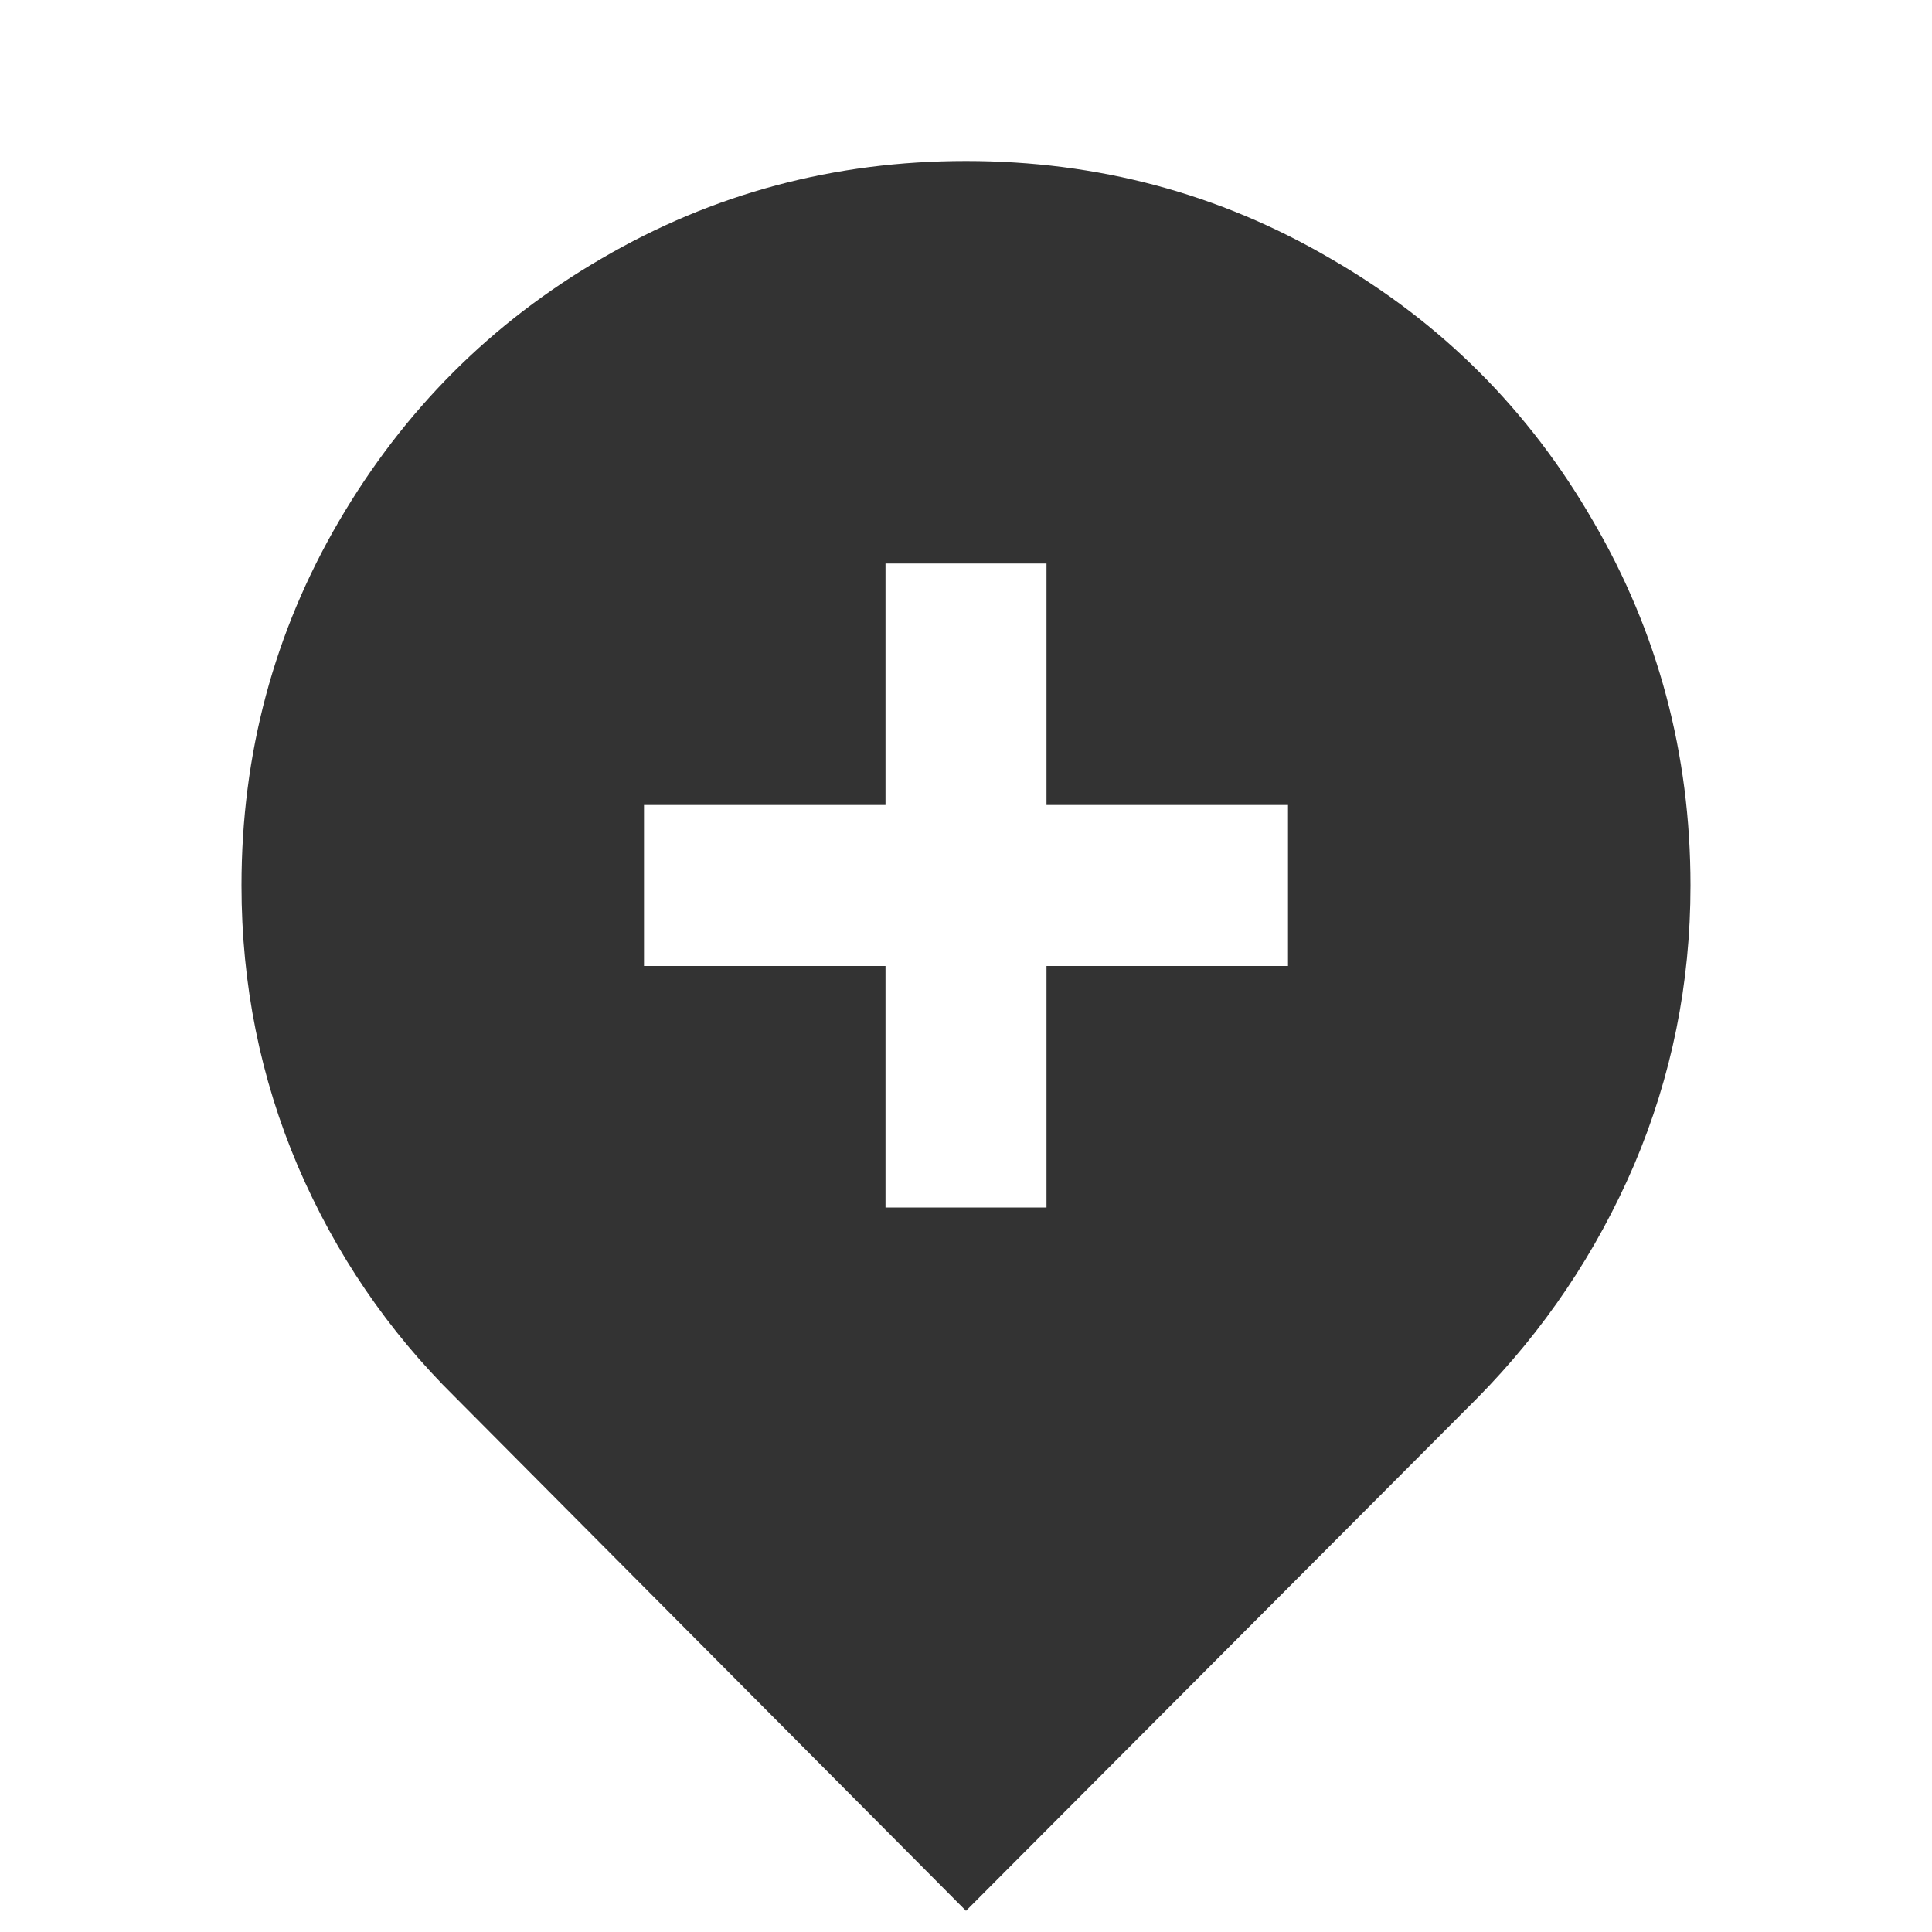 <svg width="24" height="24" viewBox="0 0 24 24" fill="none" xmlns="http://www.w3.org/2000/svg">
<path d="M3 11C3 9.363 3.404 7.854 4.211 6.474C5.018 5.094 6.105 4.006 7.474 3.211C8.854 2.404 10.363 2 12 2C13.637 2 15.146 2.404 16.526 3.211C17.906 4.006 18.994 5.094 19.79 6.474C20.596 7.854 21 9.363 21 11C21 12.216 20.766 13.374 20.298 14.474C19.83 15.561 19.181 16.526 18.351 17.368L12 23.737L5.649 17.351C4.819 16.532 4.17 15.579 3.702 14.491C3.234 13.392 3 12.228 3 11ZM11 12V15H13V12H16V10H13V7H11V10H8V12H11Z" fill="#333333"/>
</svg>
